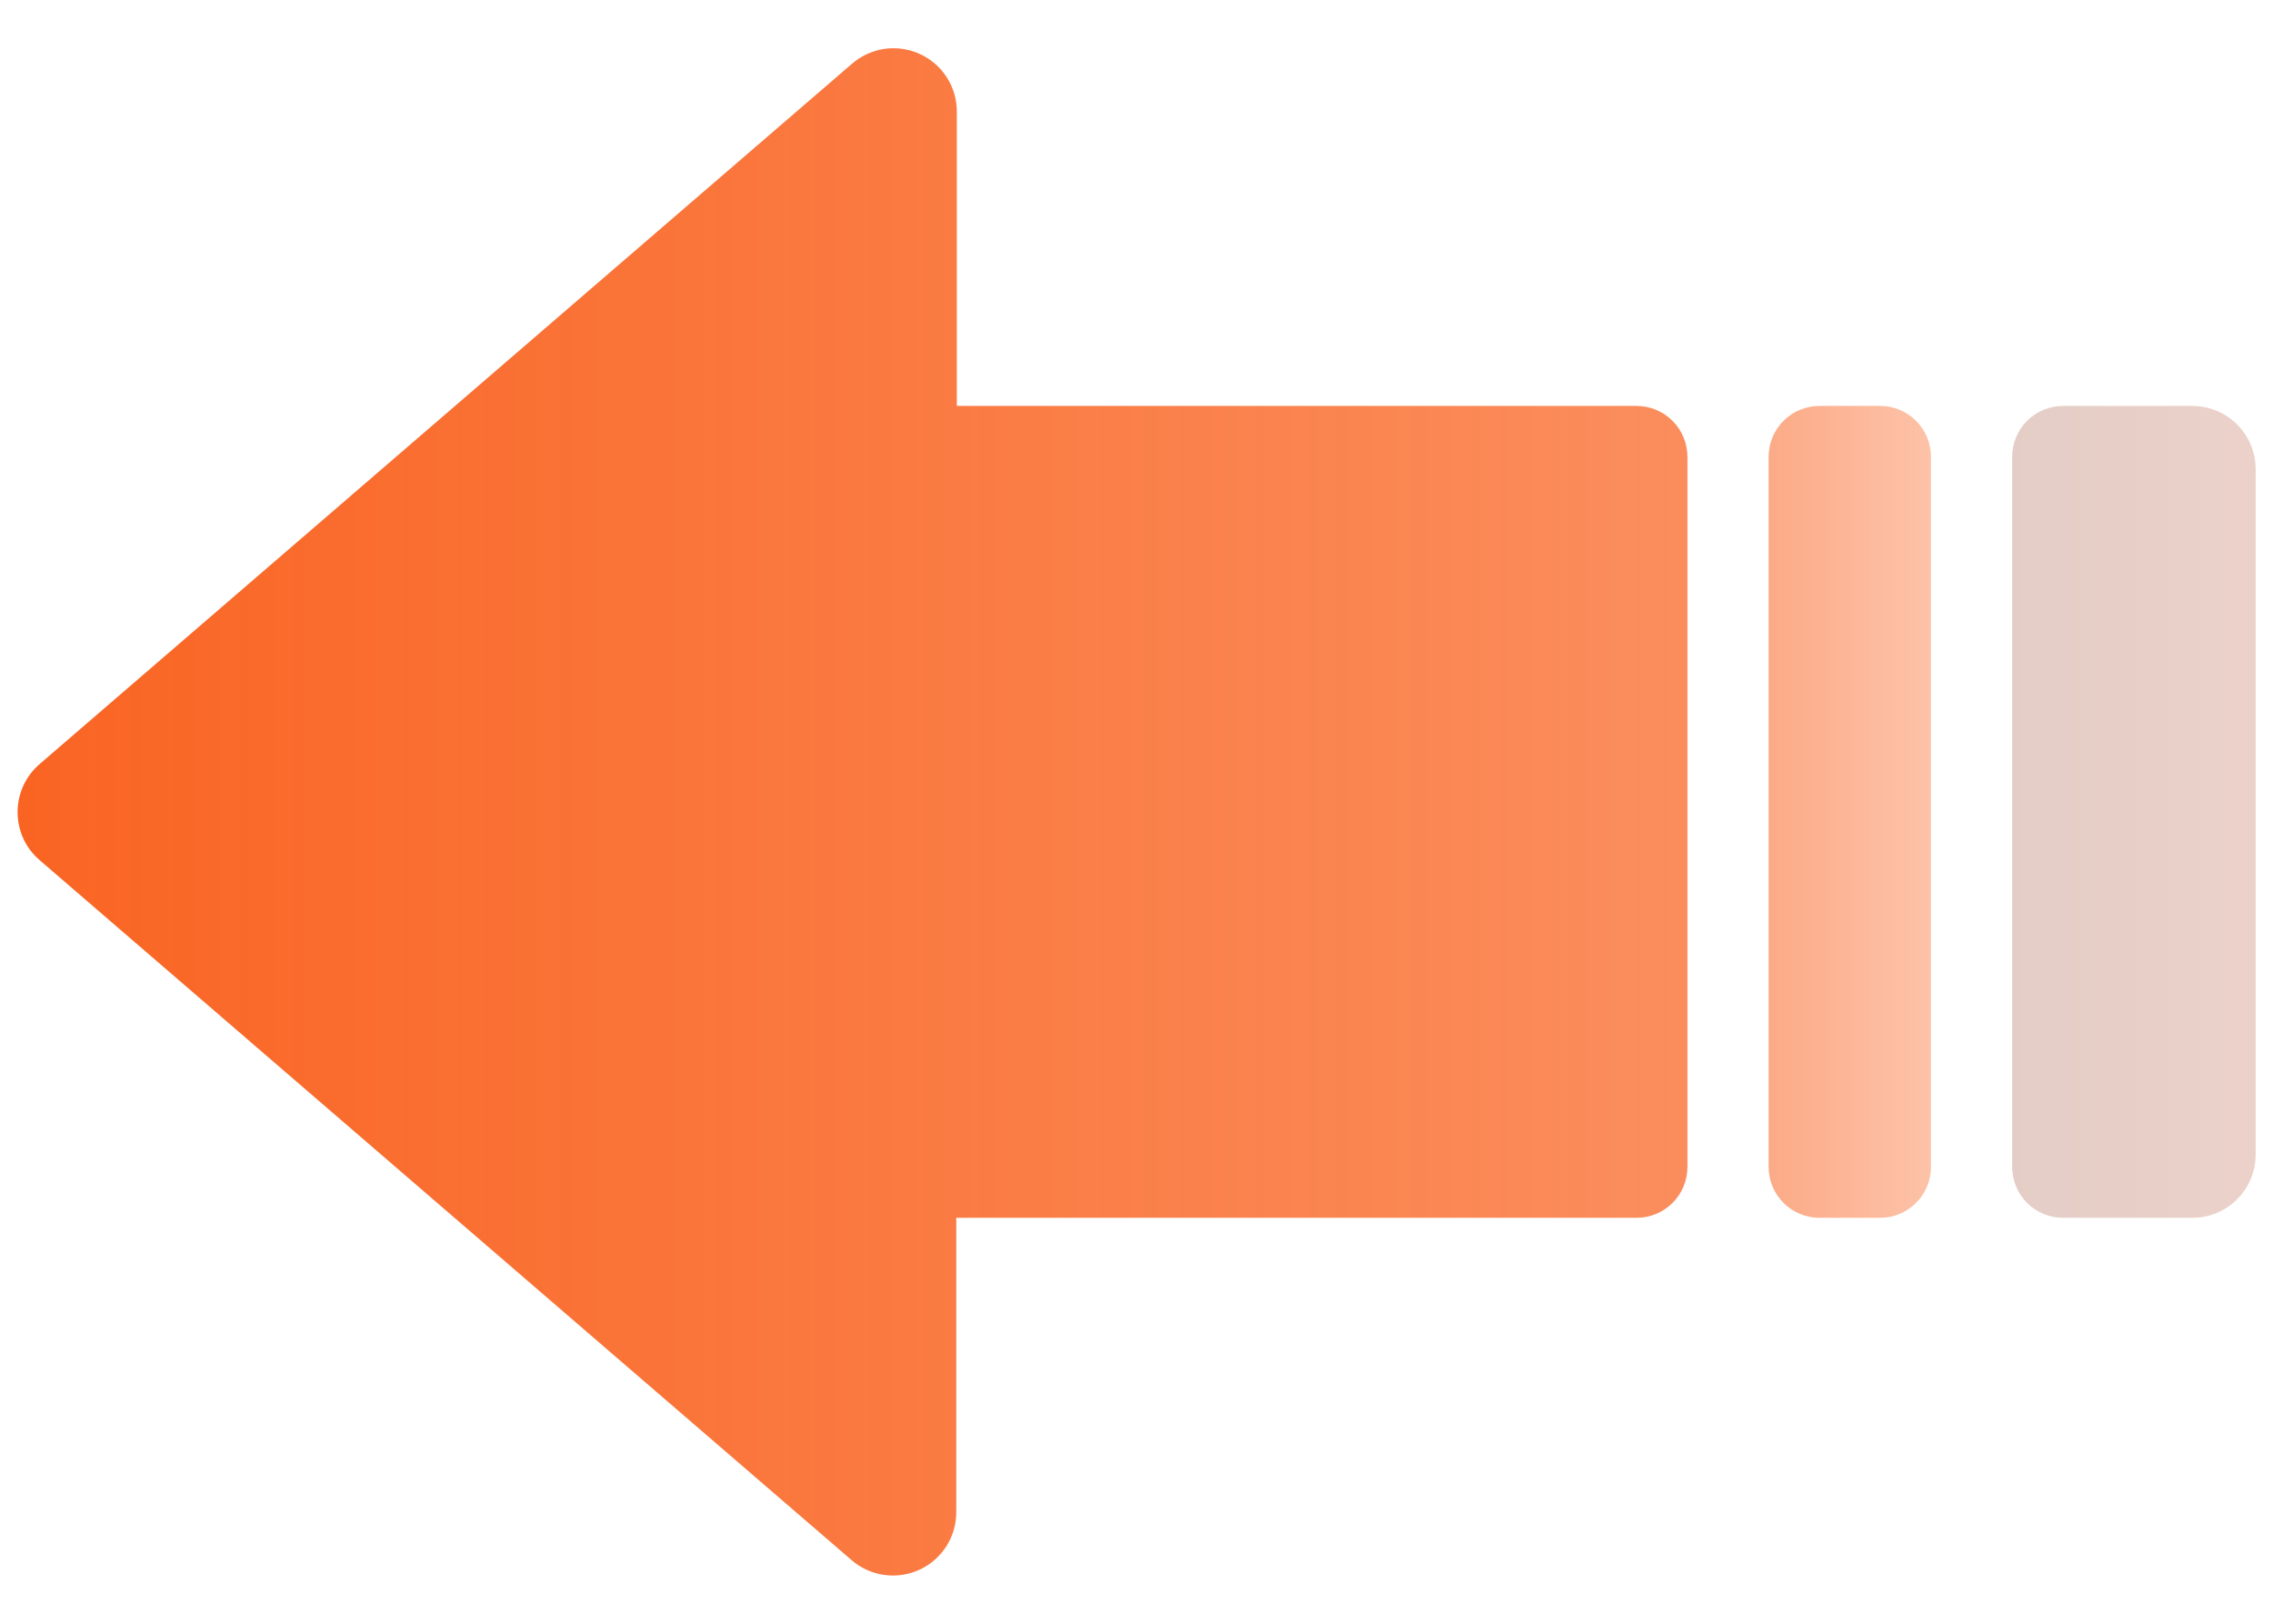 <svg width="42" height="30" viewBox="0 0 42 30" fill="none" xmlns="http://www.w3.org/2000/svg">
<path d="M33.62 22.5H34.74C35.259 22.5 35.68 22.079 35.68 21.56V8.44C35.68 7.921 35.259 7.5 34.74 7.5H33.62C33.101 7.5 32.68 7.921 32.68 8.44V21.56C32.68 22.079 33.101 22.5 33.62 22.5Z" fill="url(#paint0_linear_2624_2374)"/>
<path d="M38.12 22.5H40.51C40.821 22.5 41.118 22.377 41.337 22.157C41.557 21.938 41.68 21.64 41.68 21.33V8.67C41.68 8.516 41.65 8.364 41.591 8.222C41.532 8.08 41.446 7.951 41.337 7.843C41.229 7.734 41.1 7.648 40.958 7.589C40.816 7.53 40.664 7.5 40.51 7.5H38.12C37.997 7.5 37.874 7.524 37.761 7.572C37.646 7.619 37.543 7.688 37.456 7.775C37.368 7.863 37.299 7.966 37.252 8.08C37.205 8.194 37.18 8.317 37.18 8.44V21.56C37.18 21.683 37.205 21.806 37.252 21.92C37.299 22.034 37.368 22.137 37.456 22.225C37.543 22.312 37.646 22.381 37.761 22.428C37.874 22.476 37.997 22.5 38.12 22.5V22.5Z" fill="url(#paint1_linear_2624_2374)"/>
<path d="M0.73 15.89L15.73 28.82C15.9 28.969 16.109 29.065 16.332 29.097C16.555 29.13 16.783 29.097 16.988 29.003C17.193 28.909 17.366 28.758 17.488 28.567C17.608 28.377 17.672 28.156 17.67 27.93V22.5H30.24C30.364 22.5 30.486 22.476 30.6 22.429C30.714 22.381 30.818 22.312 30.905 22.225C30.992 22.138 31.061 22.034 31.109 21.92C31.156 21.806 31.18 21.684 31.18 21.56V8.44C31.18 8.191 31.081 7.952 30.905 7.776C30.729 7.599 30.489 7.5 30.24 7.5H17.68V2.07C17.682 1.845 17.619 1.624 17.497 1.433C17.377 1.243 17.203 1.092 16.998 0.998C16.793 0.904 16.565 0.871 16.342 0.903C16.119 0.936 15.91 1.032 15.74 1.18L0.74 14.11C0.611 14.219 0.507 14.355 0.435 14.508C0.363 14.662 0.326 14.829 0.325 14.998C0.324 15.167 0.359 15.335 0.429 15.489C0.499 15.643 0.602 15.78 0.73 15.89V15.89Z" fill="url(#paint2_linear_2624_2374)"/>
<defs>
<linearGradient id="paint0_linear_2624_2374" x1="52.68" y1="15" x2="22.2" y2="15" gradientUnits="userSpaceOnUse">
<stop stop-color="#F95811"/>
<stop offset="0.52" stop-color="#F95811" stop-opacity="0.31"/>
<stop offset="1" stop-color="#F95811"/>
</linearGradient>
<linearGradient id="paint1_linear_2624_2374" x1="52.68" y1="39" x2="22.2" y2="39" gradientUnits="userSpaceOnUse">
<stop stop-color="#FEDCD1"/>
<stop offset="0.52" stop-color="#E3CDC6"/>
<stop offset="1" stop-color="#D87555" stop-opacity="0.68"/>
</linearGradient>
<linearGradient id="paint2_linear_2624_2374" x1="-8.99" y1="15" x2="65.26" y2="15" gradientUnits="userSpaceOnUse">
<stop stop-color="#F95811"/>
<stop offset="0.56" stop-color="#F95811" stop-opacity="0.67"/>
<stop offset="1" stop-color="#021E2F"/>
<stop offset="1" stop-color="#F95811"/>
</linearGradient>
</defs>
</svg>
